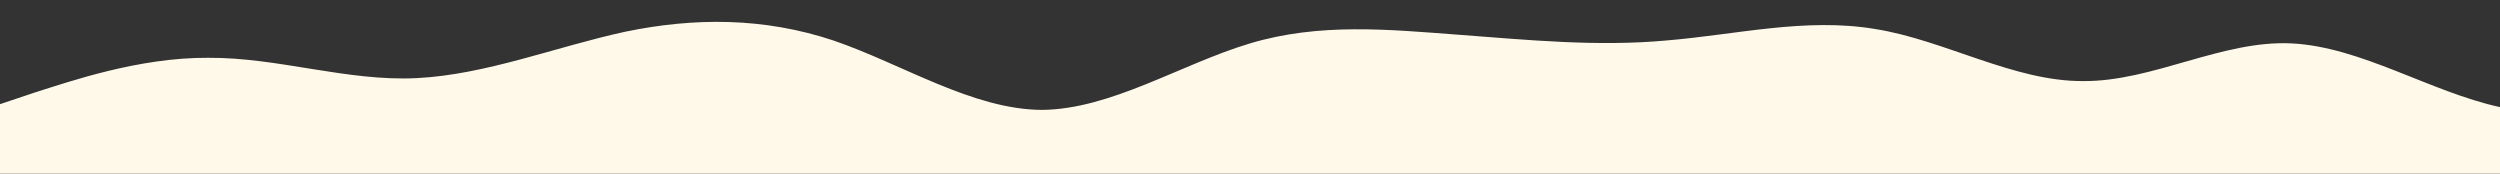 <?xml version="1.0" standalone="no"?>
<svg xmlns:xlink="http://www.w3.org/1999/xlink" id="wave" style="transform:rotate(180deg); transition: 0.3s" viewBox="0 0 1440 100" version="1.1" xmlns="http://www.w3.org/2000/svg"><rect x="0" y="0" width="1440" height="100" fill="#333333" stroke="none"/><defs><linearGradient id="sw-gradient-0" x1="0" x2="0" y1="1" y2="0"><stop stop-color="rgba(255, 249, 234, 1)" offset="0%"/><stop stop-color="rgba(255, 249, 234, 1)" offset="100%"/></linearGradient></defs><path style="transform:translate(0, 0px); opacity:1" fill="url(#sw-gradient-0)" d="M0,60L20,53.3C40,47,80,33,120,33.3C160,33,200,47,240,45C280,43,320,27,360,18.3C400,10,440,10,480,23.3C520,37,560,63,600,63.3C640,63,680,37,720,25C760,13,800,17,840,20C880,23,920,27,960,23.3C1000,20,1040,10,1080,16.7C1120,23,1160,47,1200,46.7C1240,47,1280,23,1320,25C1360,27,1400,53,1440,61.7C1480,70,1520,60,1560,60C1600,60,1640,70,1680,65C1720,60,1760,40,1800,33.3C1840,27,1880,33,1920,43.3C1960,53,2000,67,2040,70C2080,73,2120,67,2160,53.3C2200,40,2240,20,2280,10C2320,0,2360,0,2400,8.3C2440,17,2480,33,2520,36.7C2560,40,2600,30,2640,23.3C2680,17,2720,13,2760,15C2800,17,2840,23,2860,26.7L2880,30L2880,100L2860,100C2840,100,2800,100,2760,100C2720,100,2680,100,2640,100C2600,100,2560,100,2520,100C2480,100,2440,100,2400,100C2360,100,2320,100,2280,100C2240,100,2200,100,2160,100C2120,100,2080,100,2040,100C2000,100,1960,100,1920,100C1880,100,1840,100,1800,100C1760,100,1720,100,1680,100C1640,100,1600,100,1560,100C1520,100,1480,100,1440,100C1400,100,1360,100,1320,100C1280,100,1240,100,1200,100C1160,100,1120,100,1080,100C1040,100,1000,100,960,100C920,100,880,100,840,100C800,100,760,100,720,100C680,100,640,100,600,100C560,100,520,100,480,100C440,100,400,100,360,100C320,100,280,100,240,100C200,100,160,100,120,100C80,100,40,100,20,100L0,100Z"/></svg>